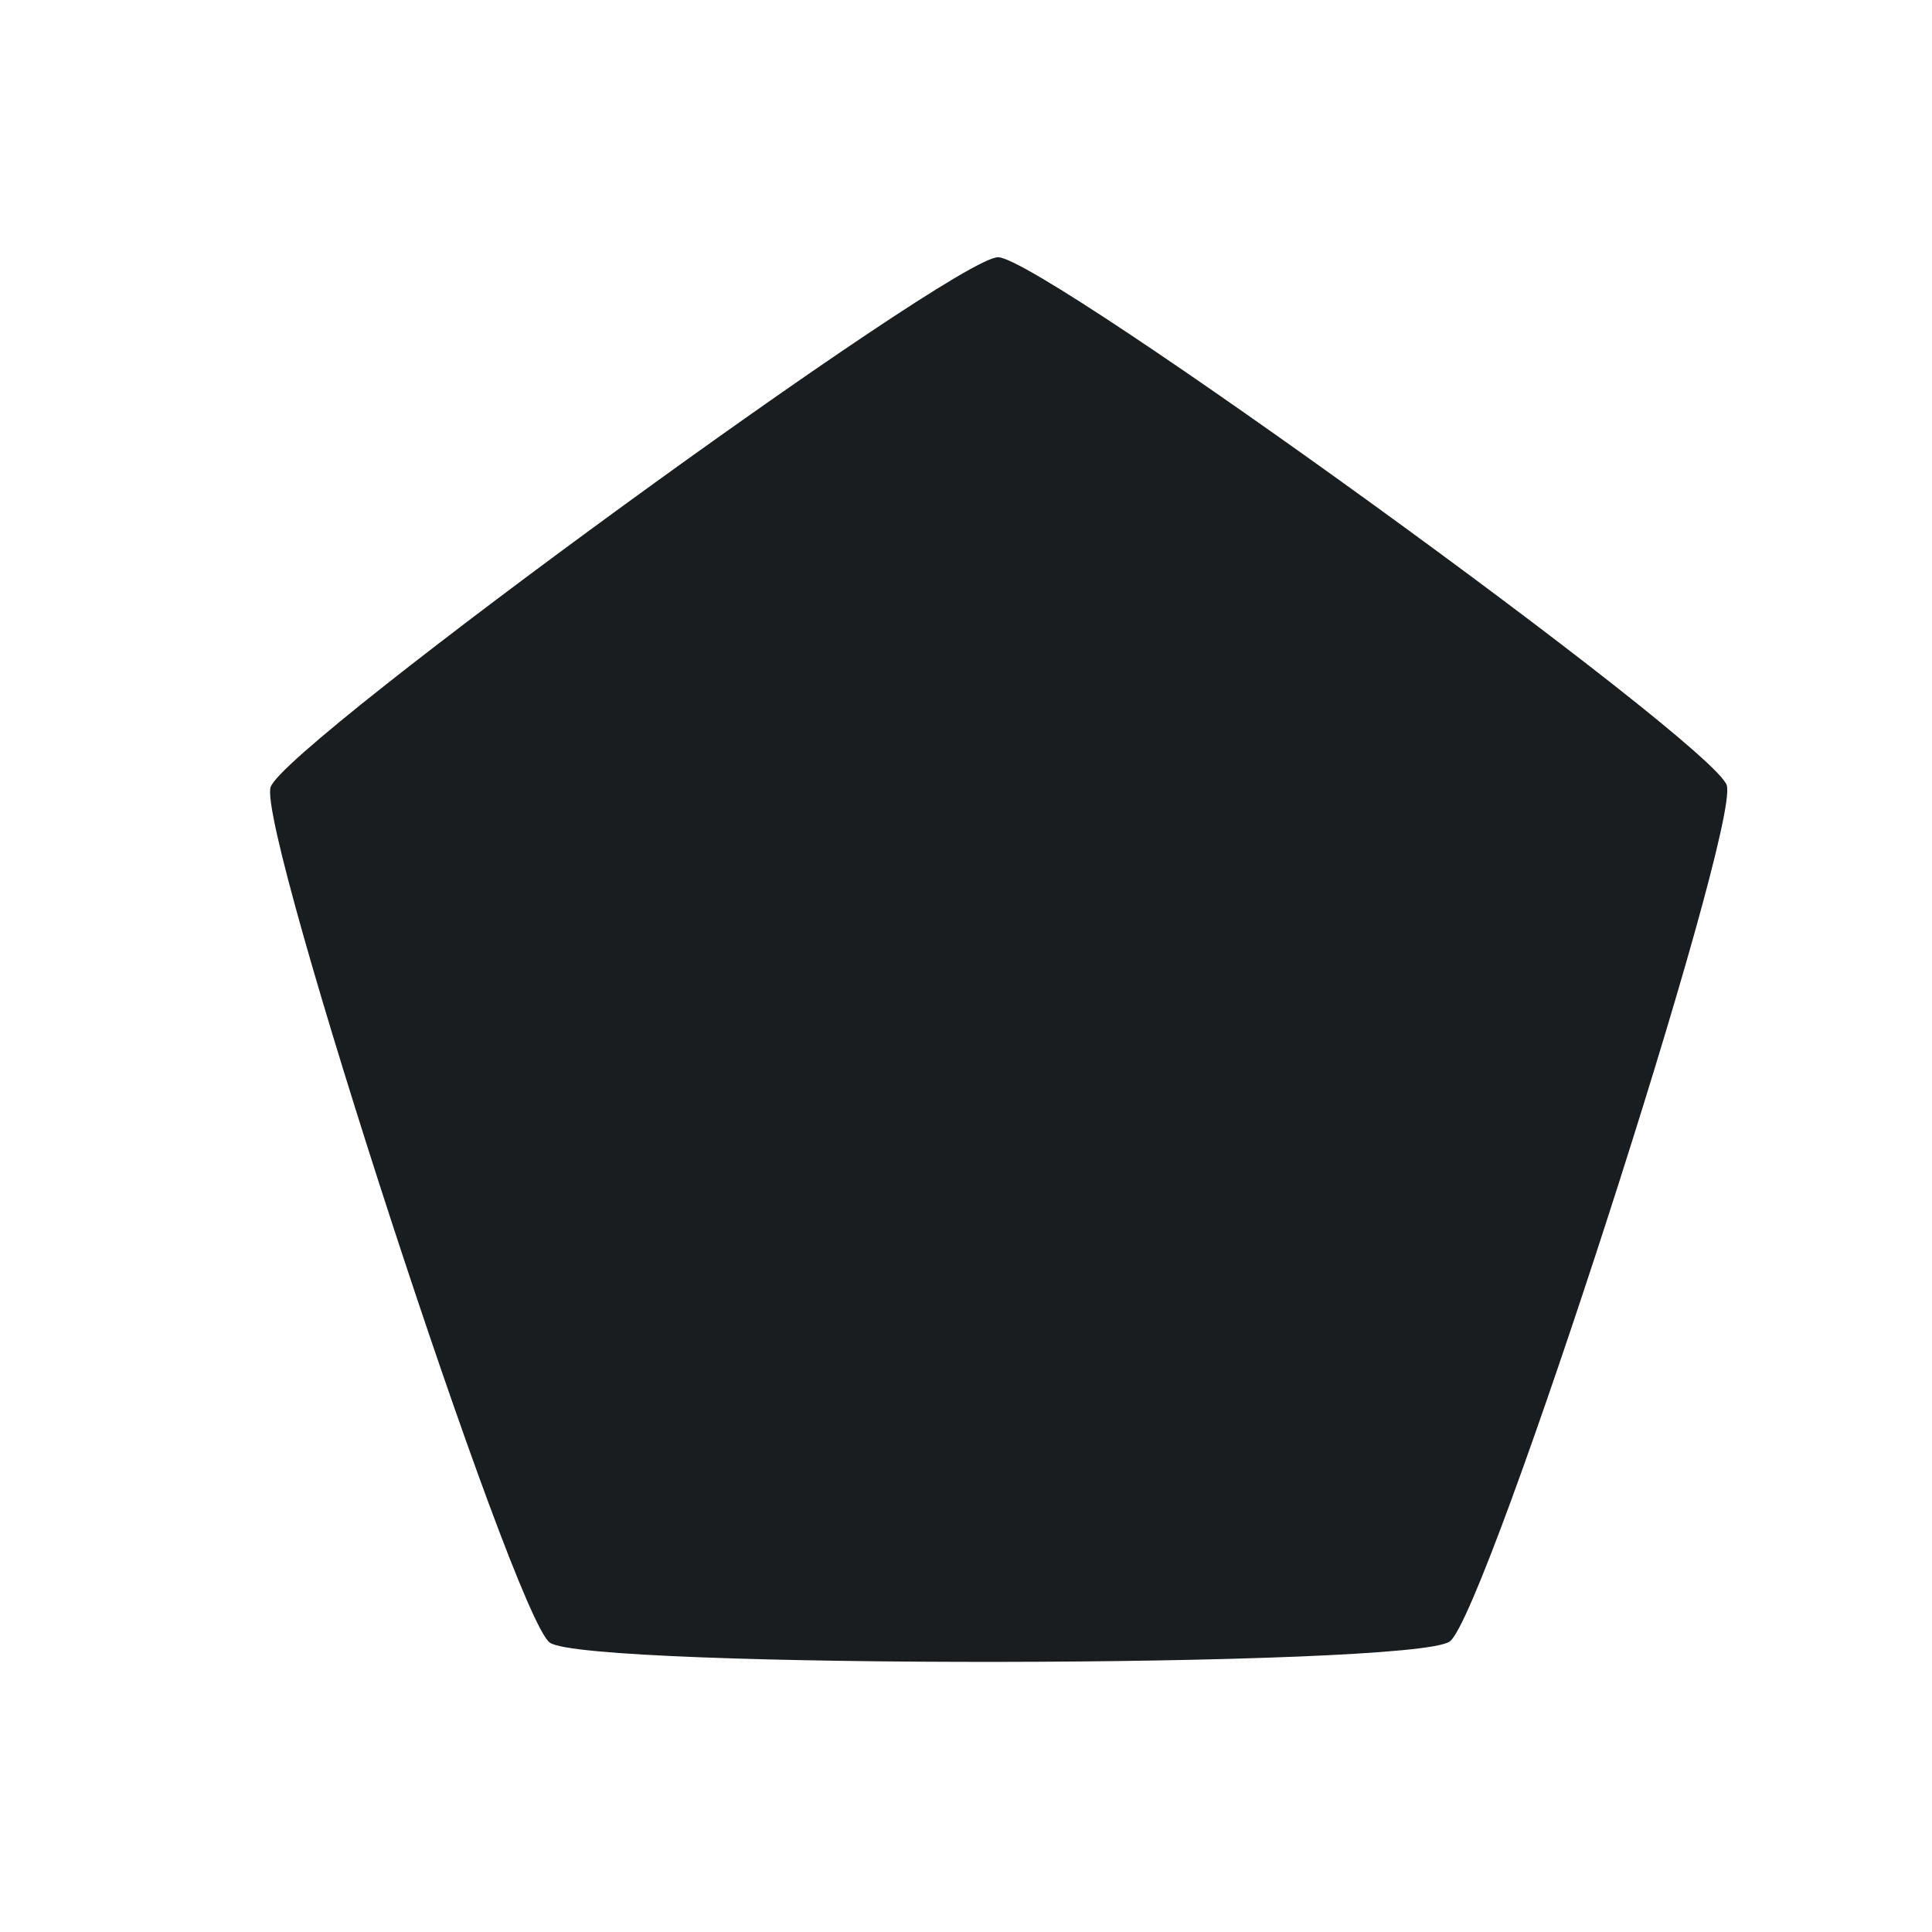 <svg xmlns="http://www.w3.org/2000/svg" viewBox="0 0 22 22"><path d="m-11.42 1045.27c-.242.435-8.533 4.292-9.02 4.196-.488-.095-6.719-6.789-6.779-7.283-.06-.494 4.381-8.488 4.832-8.698.451-.21 9.426 1.544 9.765 1.908.339.364 1.445 9.442 1.203 9.877" transform="matrix(.499-.901-.901-.499 958.85 514.23)" fill="#1A1D20" fill-rule="evenodd"/></svg>